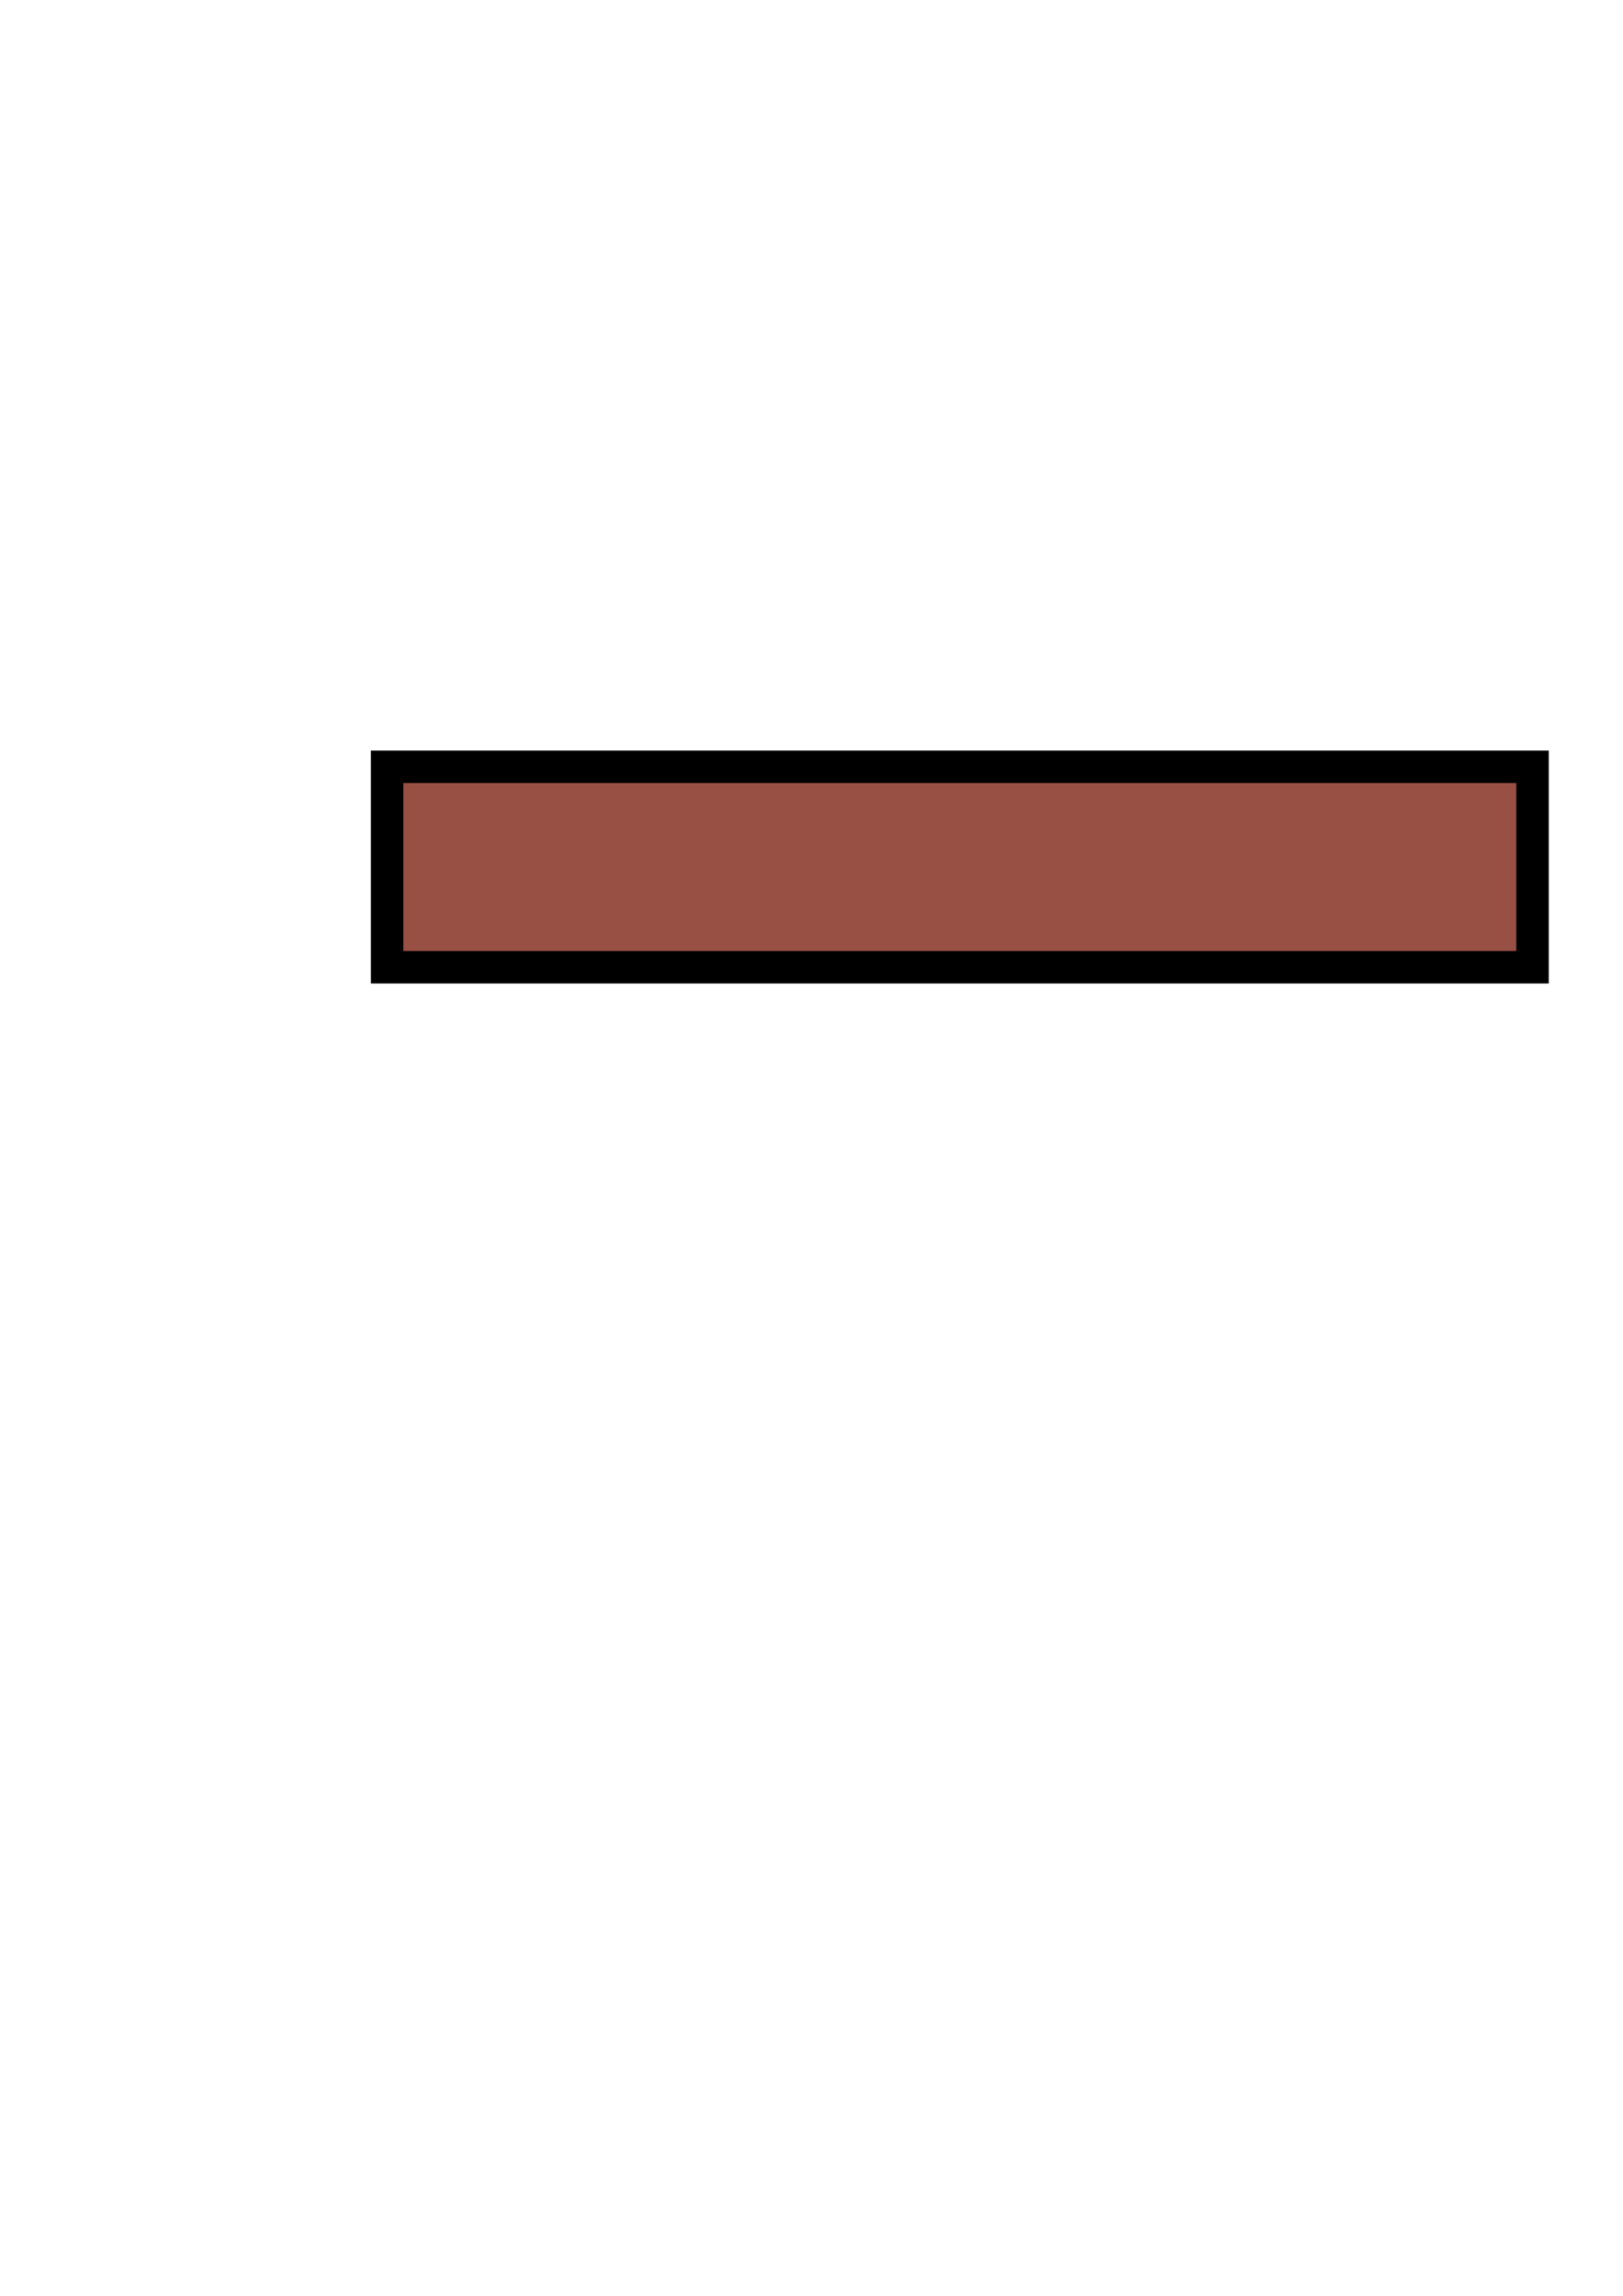 <?xml version="1.0" encoding="UTF-8" standalone="no"?>
<!-- Created with Inkscape (http://www.inkscape.org/) -->

<svg
   xmlns:dc="http://purl.org/dc/elements/1.1/"
   xmlns:cc="http://creativecommons.org/ns#"
   xmlns:rdf="http://www.w3.org/1999/02/22-rdf-syntax-ns#"
   xmlns:svg="http://www.w3.org/2000/svg"
   xmlns="http://www.w3.org/2000/svg"
   xmlns:sodipodi="http://sodipodi.sourceforge.net/DTD/sodipodi-0.dtd"
   xmlns:inkscape="http://www.inkscape.org/namespaces/inkscape"
   width="210mm"
   height="297mm"
   viewBox="0 0 210 297"
   version="1.1"
   id="svg8"
   inkscape:export-filename="/home/josh/android/andbeyond/assets_local/platform_disappearing.png"
   inkscape:export-xdpi="17.333639"
   inkscape:export-ydpi="17.333639"
   inkscape:version="0.92.1 r"
   sodipodi:docname="platform_disappearing.svg">
  <defs
     id="defs2" />
  <sodipodi:namedview
     id="base"
     pagecolor="#ffffff"
     bordercolor="#666666"
     borderopacity="1.0"
     inkscape:pageopacity="0.0"
     inkscape:pageshadow="2"
     inkscape:zoom="0.98994949"
     inkscape:cx="318.48607"
     inkscape:cy="706.28004"
     inkscape:document-units="mm"
     inkscape:current-layer="layer1"
     showgrid="false"
     inkscape:window-width="1918"
     inkscape:window-height="1042"
     inkscape:window-x="0"
     inkscape:window-y="18"
     inkscape:window-maximized="0" />
  <g
     inkscape:label="Layer 1"
     inkscape:groupmode="layer"
     id="layer1">
    <rect
       style="opacity:1;fill:#995044;fill-opacity:1;stroke:#000000;stroke-width:4.197;stroke-linejoin:miter;stroke-miterlimit:4;stroke-dasharray:none;stroke-opacity:1"
       id="rect10"
       width="148.201"
       height="25.926"
       x="50.091"
       y="99.201"
       ry="12.963"
       rx="0" />
  </g>
</svg>
